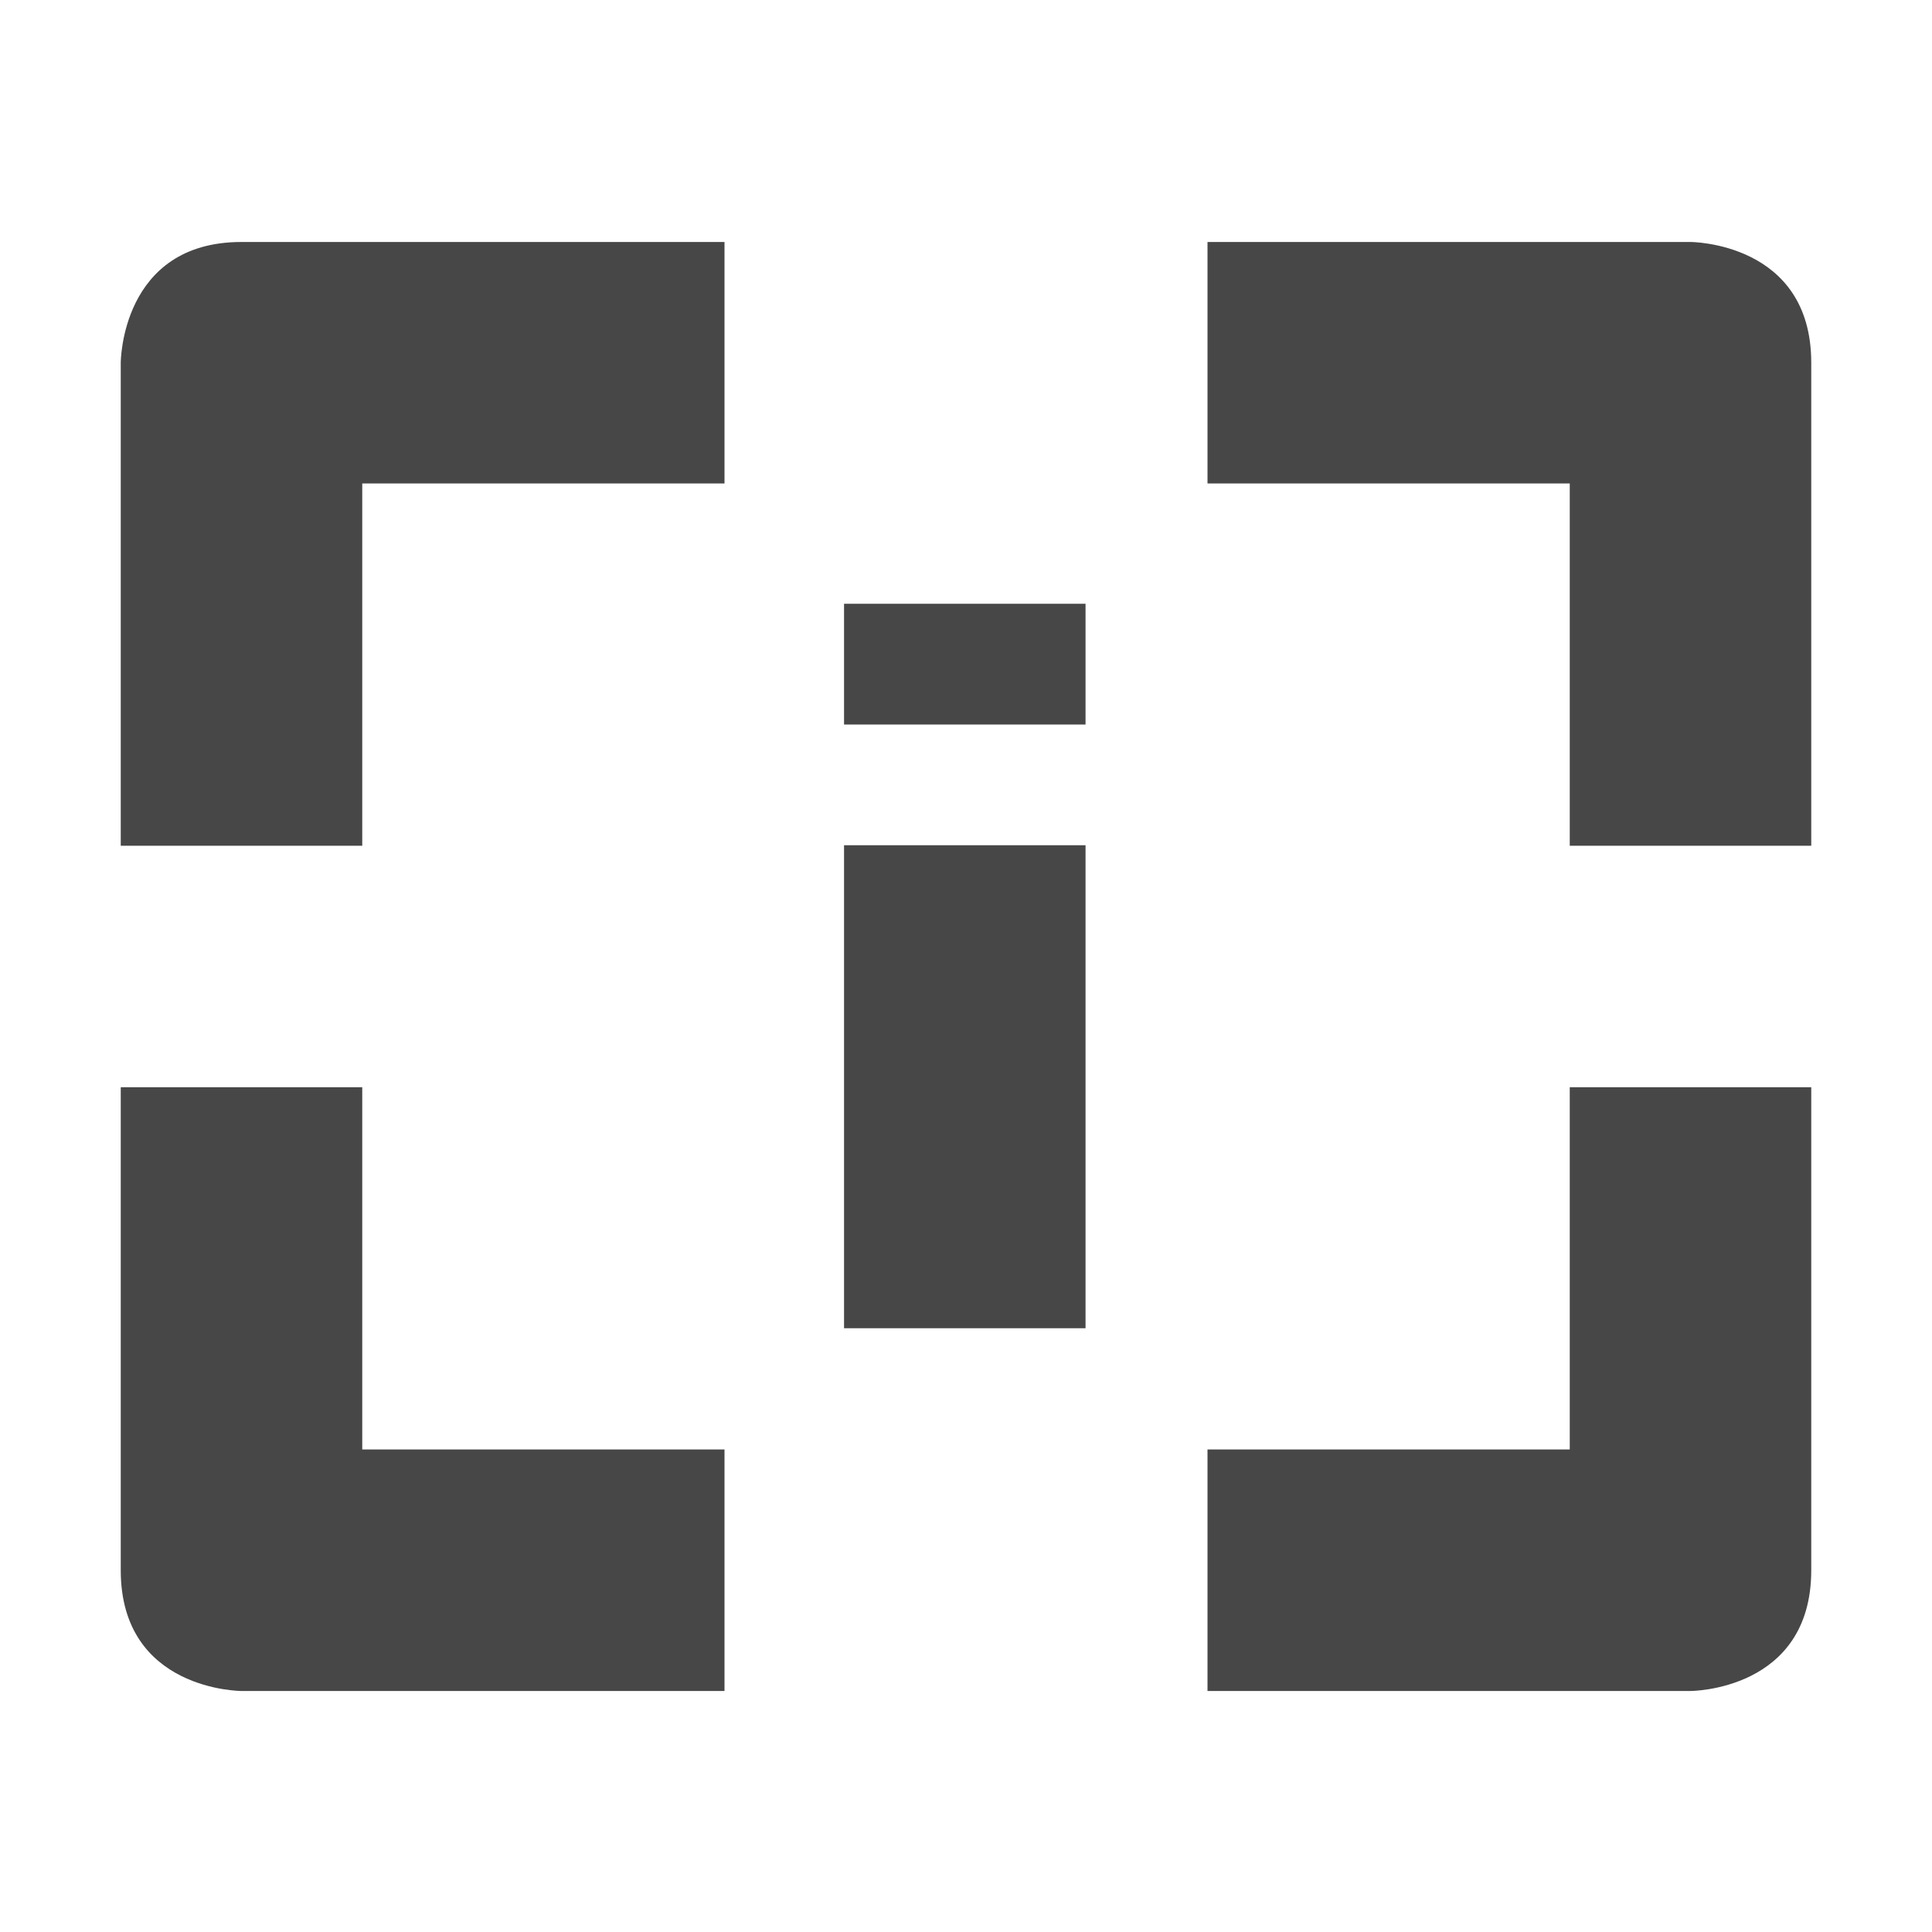 <svg height="16" viewBox="0 0 16 16" width="16" xmlns="http://www.w3.org/2000/svg">
  <path d="m2 2.004c-1 0-1 1-1 1v4h2v-3h3v-2zm8 0v2h3v3h2v-4c0-1-1-1-1-1zm-3.01 2.996v1h2v-1zm0 2v4h2v-4zm-5.99 2.004v4c0 1 1 1 1 1h4v-2h-3v-3zm12 0v3h-3v2h4s1 0 1-1v-4z" fill="#474747"/>
</svg>

